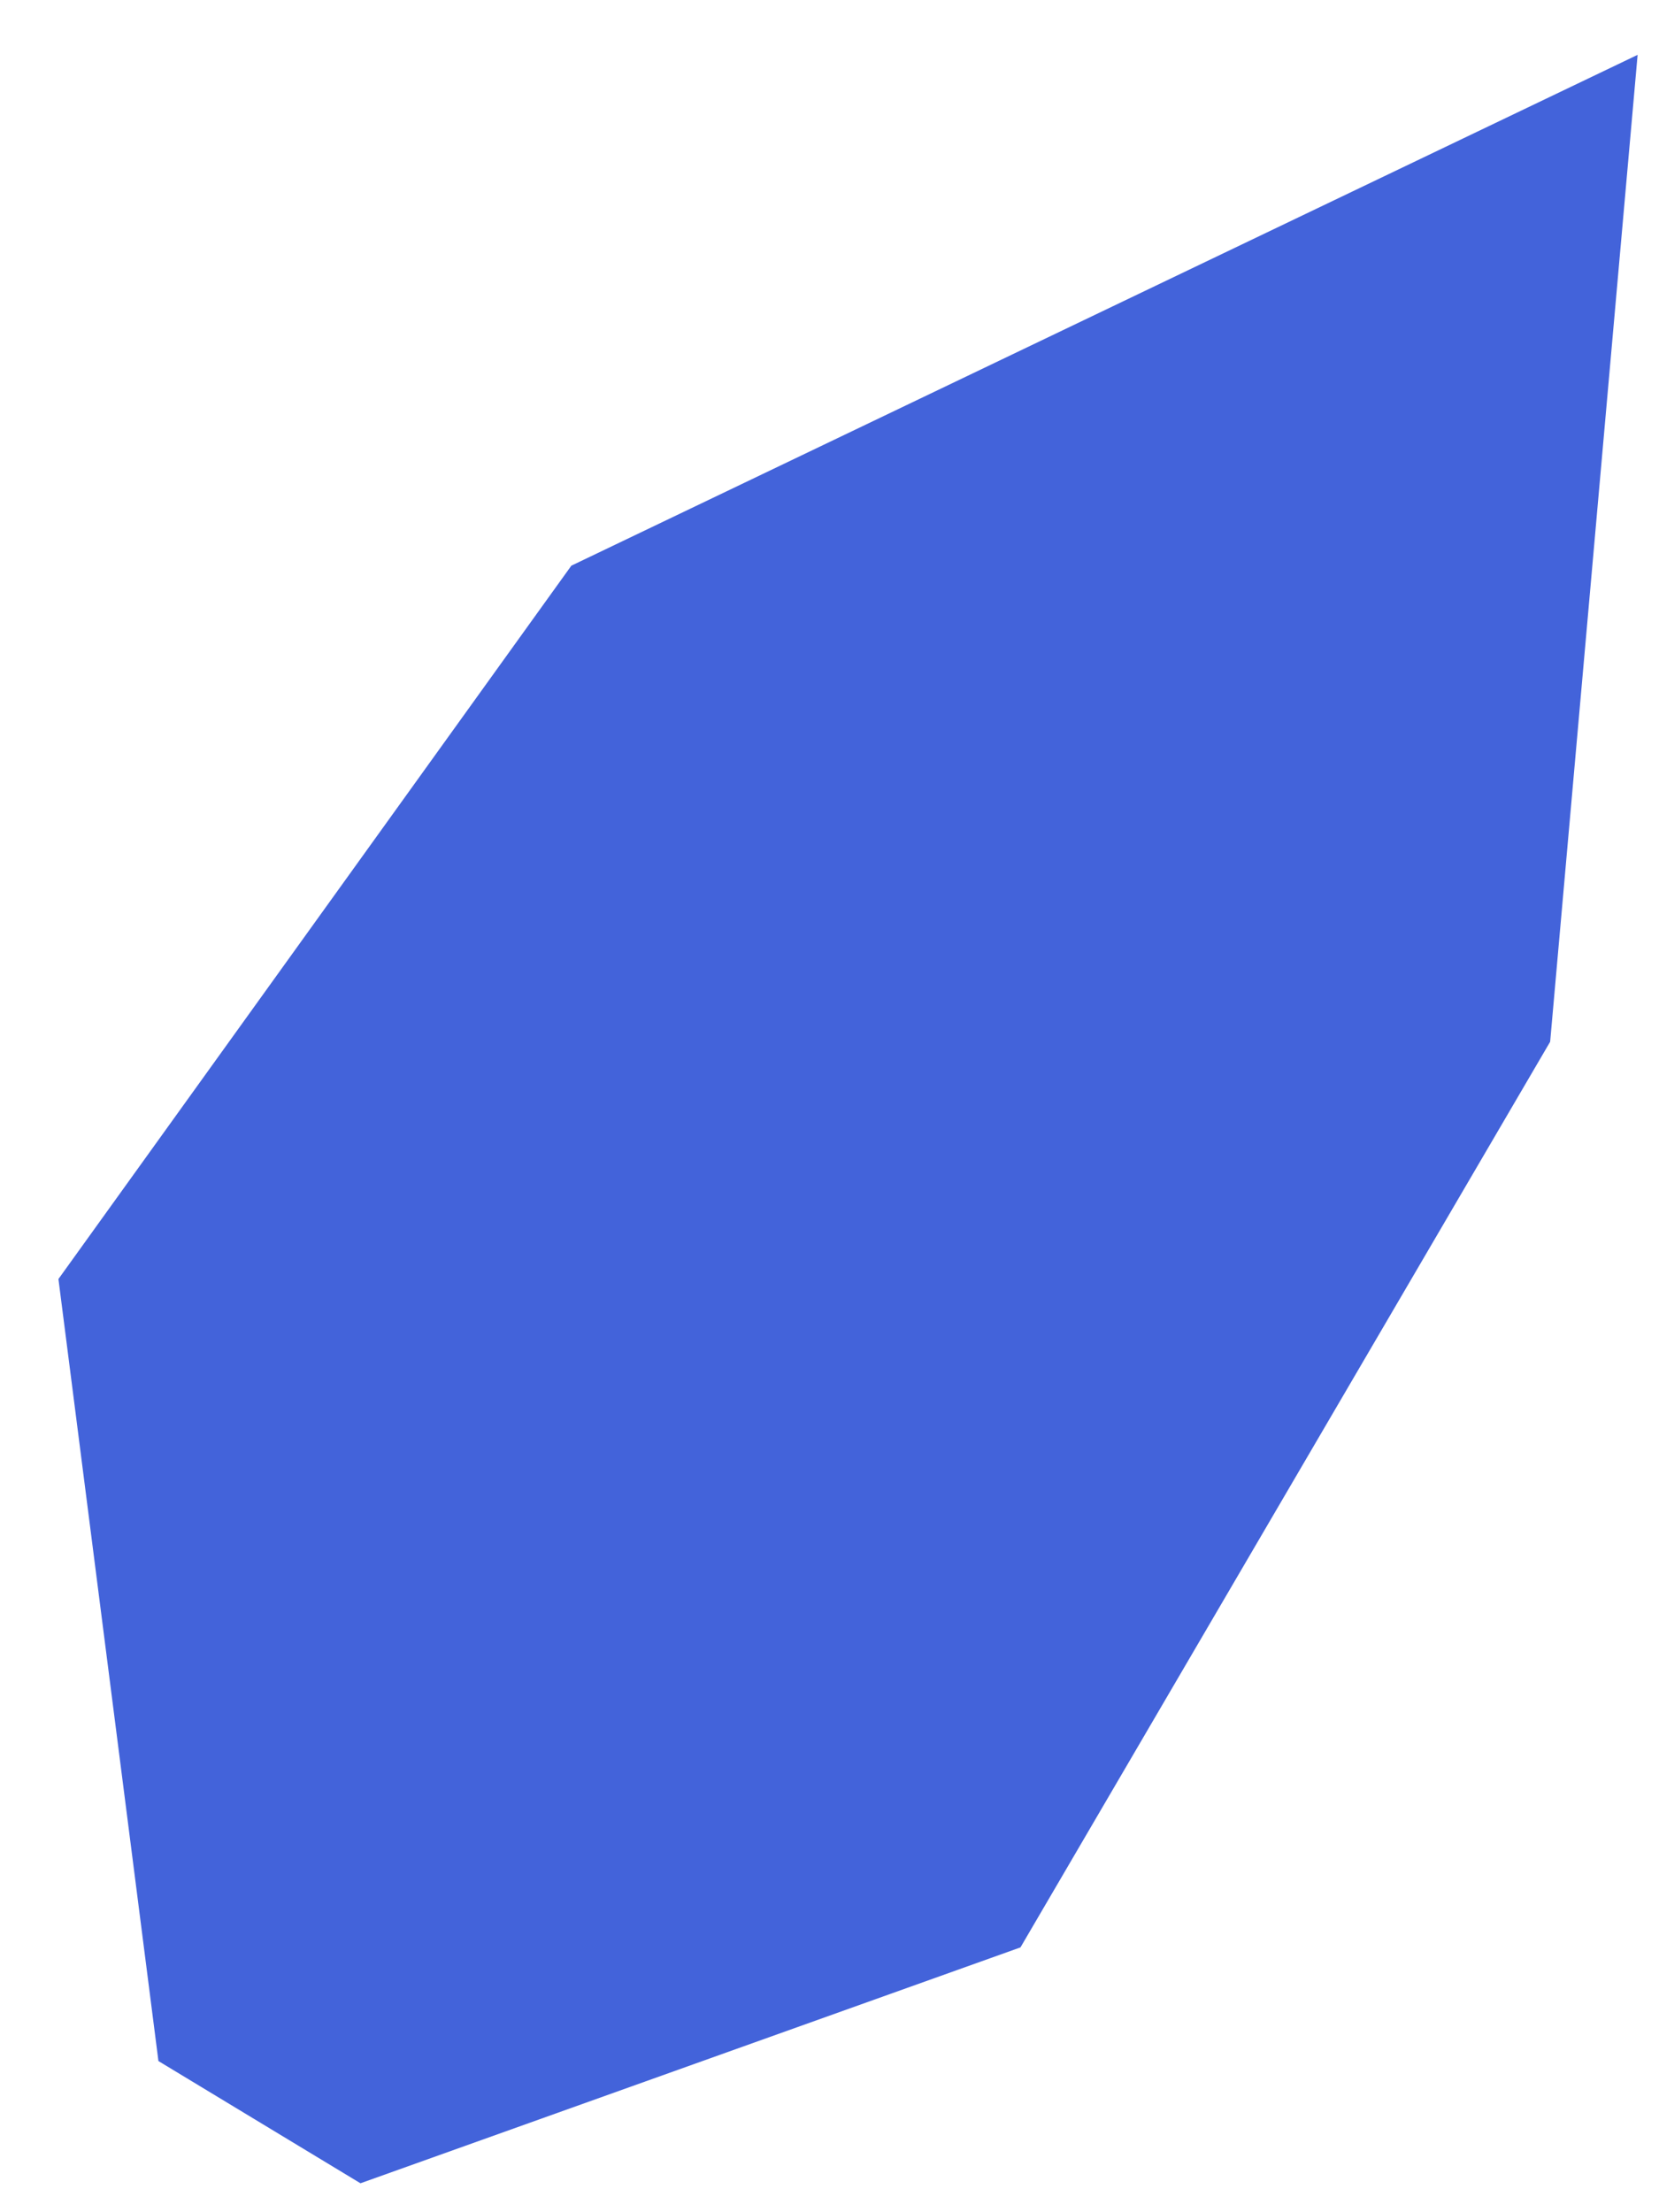 <svg width="18" height="24" viewBox="0 0 18 24" fill="none" xmlns="http://www.w3.org/2000/svg">
<path d="M6.199 6.137L17.768 0.595L16.819 11.302L11.072 21.127L3.911 23.686L1.719 22.36L0.634 13.876L6.199 6.137Z" fill="#4363DA"/>
</svg>
